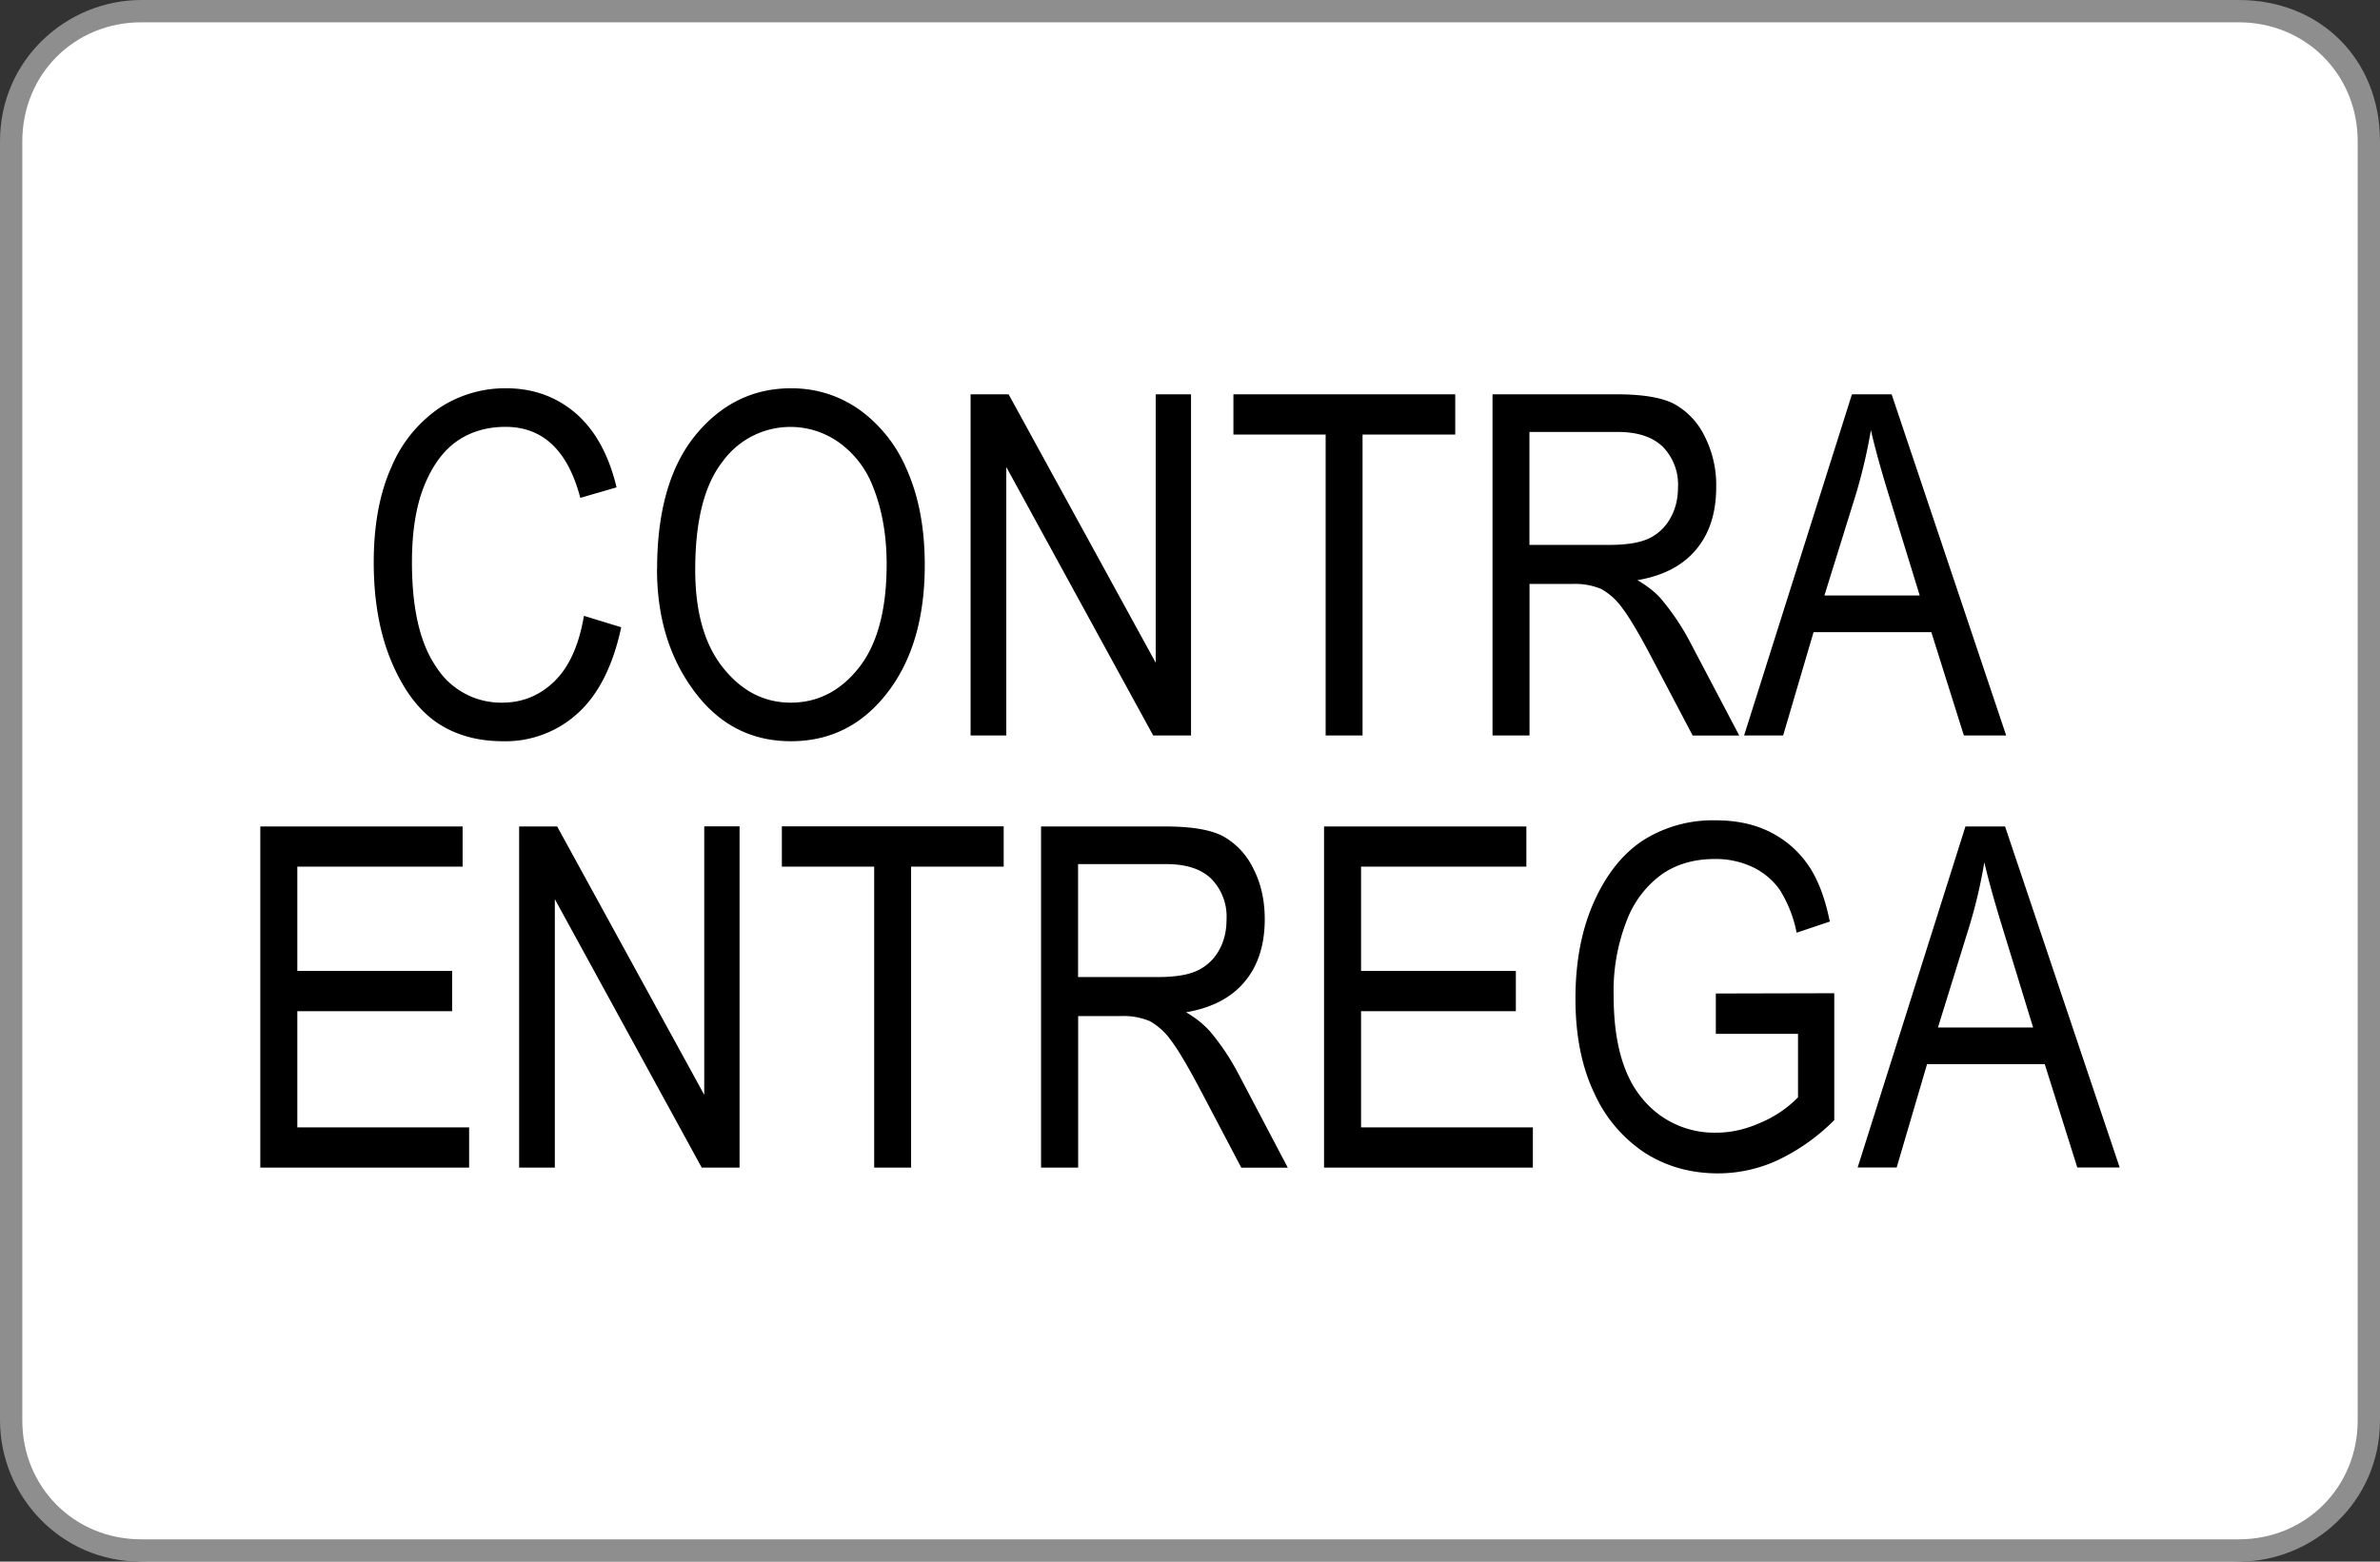 <svg version="1.1" id="Layer_1" xmlns="http://www.w3.org/2000/svg" xmlns:xlink="http://www.w3.org/1999/xlink" x="0px" y="0px" width="256px" height="168px" viewBox="0 0 256 168" enable-background="new 0 0 256 168" xml:space="preserve">
  <rect x="0" y="0" width="256" height="168" fill="#333333" stroke="none"/>
  <path fill="#FFF" d="M240 .8H16C8 .8.8 7.2.8 16v136.8c0 8 6.4 15.2 15.2 15.2h224c8 0 15.2-6.4 15.2-15.2V16C254.4 7.2 248 .8 240 .8z"/>
  <path fill="#8E8E8E" d="M240.8 2.4c7.2 0 12.8 5.6 12.8 12.8v137.6c0 7.2-5.6 12.8-12.8 12.8H15.2c-7.2 0-12.8-5.6-12.8-12.8V15.2C2.4 8 8 2.4 15.2 2.4h225.6m0-2.4H15.2C7.2 0 0 6.4 0 15.2v137.6c0 8 6.4 15.2 15.2 15.2h225.6c8 0 15.2-6.4 15.2-15.2V15.2C256 6.4 249.6 0 240.8 0z"/>
  <g>
    <path d="M62.81 66.25l4.01 1.23c-.88 4.12-2.43 7.2-4.64 9.22a11.5 11.5 0 0 1-8.08 3.04c-2.78 0-5.17-.68-7.14-2.03-1.98-1.36-3.6-3.55-4.86-6.55-1.26-3-1.9-6.56-1.9-10.65 0-4.04.64-7.47 1.9-10.26a14.48 14.48 0 0 1 5.13-6.34 12.82 12.82 0 0 1 7.21-2.14c2.9 0 5.4.9 7.5 2.7 2.08 1.81 3.54 4.46 4.38 7.96l-3.9 1.13c-1.34-5.1-4.02-7.64-8.05-7.64-2 0-3.75.52-5.22 1.54-1.47 1.03-2.64 2.63-3.52 4.8-.88 2.18-1.32 4.92-1.32 8.24 0 5.04.89 8.8 2.66 11.32a8.24 8.24 0 0 0 7.06 3.77c2.17 0 4.04-.77 5.62-2.31 1.58-1.55 2.63-3.89 3.16-7.03zM70.68 61.24c0-6.25 1.38-11.06 4.13-14.43 2.76-3.36 6.19-5.04 10.29-5.04 2.66 0 5.08.75 7.27 2.25a15.21 15.21 0 0 1 5.19 6.55c1.27 2.87 1.91 6.27 1.91 10.22 0 5.45-1.23 9.88-3.7 13.3-2.73 3.77-6.29 5.65-10.7 5.65-4.43 0-8-1.93-10.7-5.8-2.47-3.5-3.7-7.74-3.7-12.7zm4.1.07c0 4.53 1 8.04 3 10.53 1.99 2.5 4.42 3.75 7.27 3.75 2.92 0 5.37-1.26 7.35-3.78 1.98-2.52 2.97-6.23 2.97-11.13 0-3.15-.51-5.98-1.53-8.47a10.42 10.42 0 0 0-3.54-4.57 9 9 0 0 0-12.6 2.05c-1.95 2.5-2.92 6.38-2.92 11.62zM104.4 79.12v-36.7h4.09l15.82 28.87V42.42h3.8v36.7h-4.07l-15.8-28.88v28.88h-3.84zM142.59 79.12V46.75h-9.92v-4.33h23.86v4.33h-9.97v32.37h-3.97zM160.54 79.12v-36.7h13.34c2.8 0 4.84.34 6.17 1.02a7.85 7.85 0 0 1 3.27 3.42 11.57 11.57 0 0 1 1.28 5.54c0 2.77-.72 5.01-2.17 6.73-1.44 1.72-3.54 2.82-6.3 3.28 1.12.67 1.98 1.35 2.56 2.04a25.92 25.92 0 0 1 3.13 4.68l5.26 10h-5.01l-4.02-7.64c-1.55-2.99-2.73-5-3.52-6.03a7 7 0 0 0-2.3-2.1 7.32 7.32 0 0 0-3.1-.54h-4.61v16.3h-3.98zm3.98-20.5h8.56c1.87 0 3.29-.23 4.25-.68a5.12 5.12 0 0 0 2.3-2.13c.57-.96.86-2.1.86-3.38a5.8 5.8 0 0 0-1.63-4.36c-1.09-1.06-2.7-1.6-4.83-1.6h-9.52v12.15zM187.6 79.12l11.6-36.7h4.27l12.32 36.7h-4.55l-3.5-11.11h-12.67l-3.27 11.11h-4.2zm8.64-15.06h10.25l-3.13-10.17c-.97-3.12-1.68-5.66-2.12-7.62-.4 2.36-.95 4.7-1.65 7.02l-3.35 10.77z"/>
    <g>
      <path d="M28 125.61v-36.7h21.76v4.32H31.98v11.22h16.65v4.33H31.98v12.5h18.48v4.33H28zM55.84 125.61v-36.7h4.09l15.82 28.87V88.9h3.8v36.71h-4.07l-15.8-28.88v28.88h-3.84zM94.03 125.61V93.23H84.1V88.9h23.86v4.33H98v32.38h-3.98zM111.98 125.61v-36.7h13.34c2.8 0 4.85.34 6.18 1.02a7.86 7.86 0 0 1 3.26 3.41c.85 1.6 1.28 3.45 1.28 5.55 0 2.77-.72 5.01-2.17 6.73-1.43 1.72-3.54 2.81-6.3 3.28a10.5 10.5 0 0 1 2.57 2.04 25.4 25.4 0 0 1 3.12 4.68l5.26 10h-5l-4.02-7.64c-1.56-2.98-2.73-5-3.53-6.03a6.87 6.87 0 0 0-2.3-2.1 7.22 7.22 0 0 0-3.1-.54h-4.6v16.3h-4zm3.98-20.5h8.56c1.87 0 3.29-.23 4.26-.69a5.15 5.15 0 0 0 2.3-2.12c.57-.97.85-2.1.85-3.39a5.8 5.8 0 0 0-1.63-4.36c-1.08-1.06-2.7-1.59-4.83-1.59h-9.51v12.14zM142.42 125.61v-36.7h21.76v4.32H146.4v11.22h16.65v4.33H146.4v12.5h18.48v4.33h-22.46zM184.56 111.21v-4.33l12.74-.03v13.65a21.64 21.64 0 0 1-6.06 4.3 15.29 15.29 0 0 1-6.43 1.43c-2.94 0-5.55-.73-7.87-2.2a15.13 15.13 0 0 1-5.46-6.44c-1.35-2.83-2.02-6.21-2.02-10.17 0-4 .68-7.5 2.03-10.48s3.12-5.16 5.3-6.57a14 14 0 0 1 7.77-2.12c2.2 0 4.13.41 5.78 1.23 1.65.82 3.02 1.98 4.08 3.48 1.07 1.5 1.87 3.56 2.4 6.18l-3.57 1.2a13.5 13.5 0 0 0-1.83-4.64 7.58 7.58 0 0 0-2.9-2.42 9.28 9.28 0 0 0-4.06-.87c-2.19 0-4.07.53-5.64 1.6a10.87 10.87 0 0 0-3.81 4.94 20.68 20.68 0 0 0-1.44 8.2c0 4.9 1.03 8.59 3.08 11.03a9.97 9.97 0 0 0 8 3.67c1.58 0 3.18-.37 4.83-1.12a12.24 12.24 0 0 0 3.92-2.68v-6.83h-8.84zM199.81 125.61l11.6-36.7h4.26L228 125.6h-4.56l-3.5-11.12h-12.66l-3.27 11.12h-4.2zm8.63-15.07h10.25l-3.12-10.17c-.97-3.12-1.68-5.66-2.13-7.61a53.7 53.7 0 0 1-1.65 7.01l-3.34 10.77z"/>
    </g>
  </g>
</svg>
